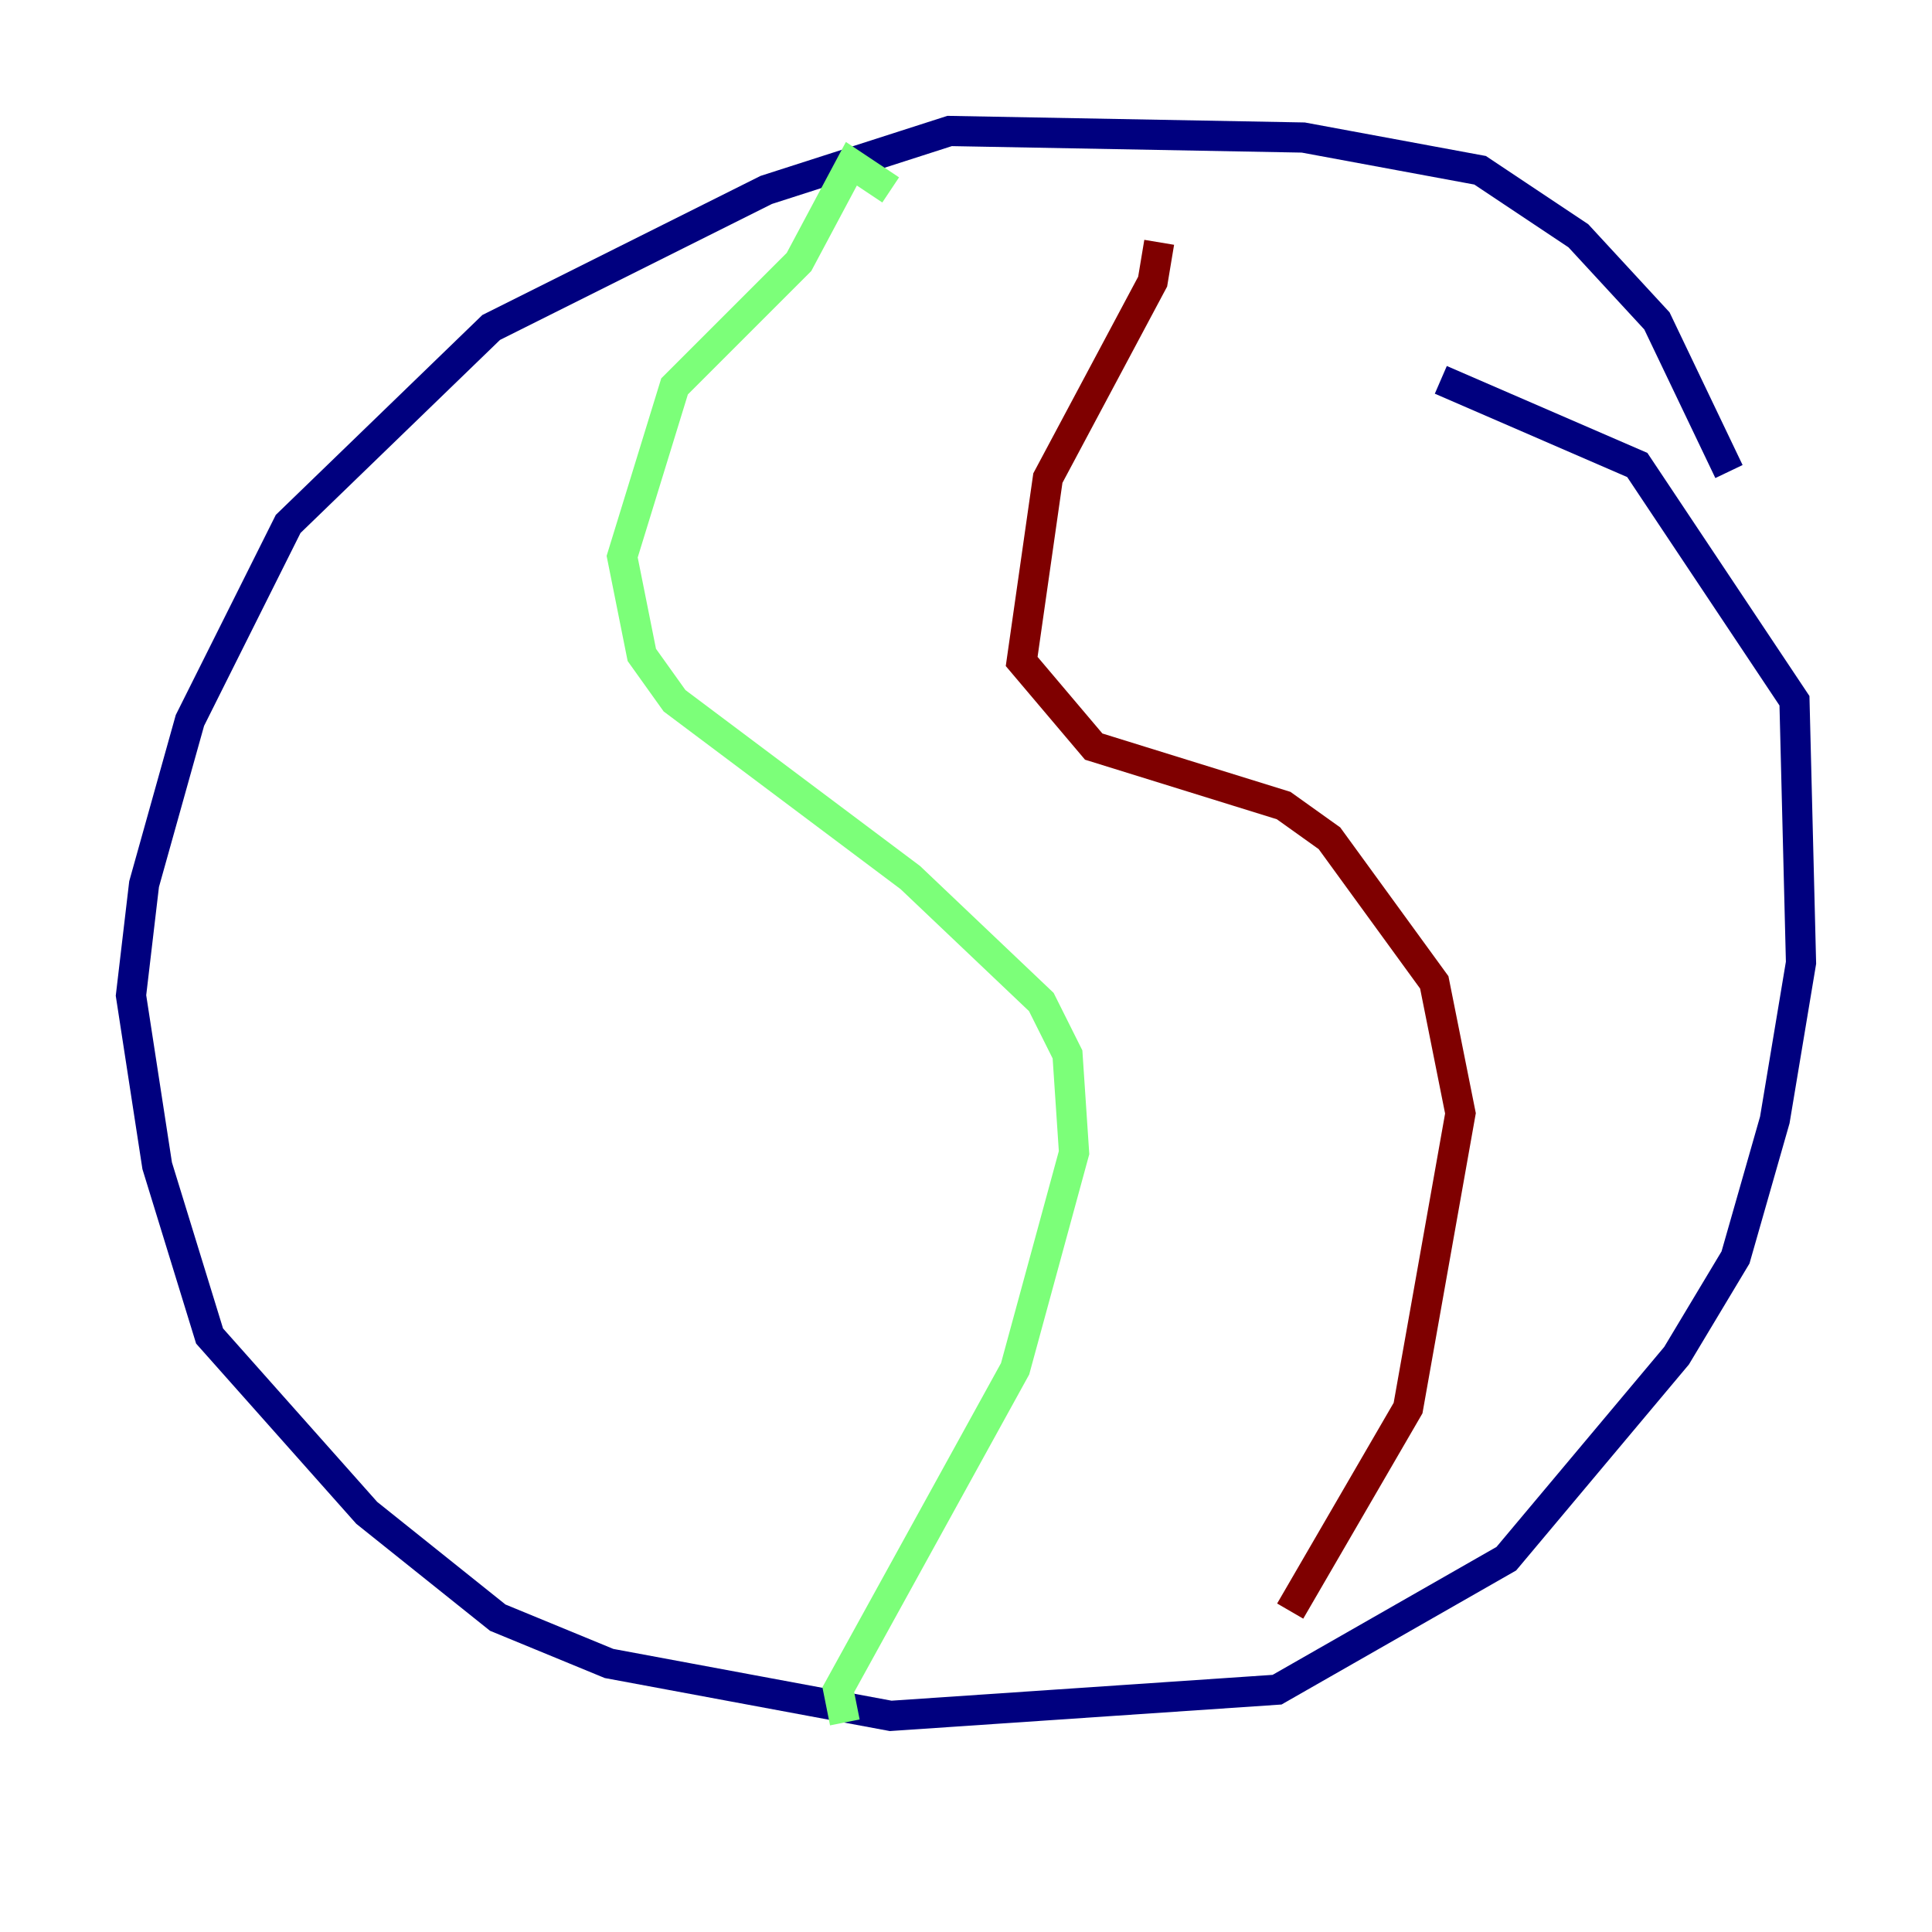 <?xml version="1.0" encoding="utf-8" ?>
<svg baseProfile="tiny" height="128" version="1.2" viewBox="0,0,128,128" width="128" xmlns="http://www.w3.org/2000/svg" xmlns:ev="http://www.w3.org/2001/xml-events" xmlns:xlink="http://www.w3.org/1999/xlink"><defs /><polyline fill="none" points="114.549,31.241 109.776,21.261 104.57,15.62 98.061,11.281 86.346,9.112 62.915,8.678 50.766,12.583 32.542,21.695 19.091,34.712 12.583,47.729 9.546,58.576 8.678,65.953 10.414,77.234 13.885,88.515 24.298,100.231 32.976,107.173 40.352,110.21 59.01,113.681 84.61,111.946 99.797,103.268 111.078,89.817 114.983,83.308 117.586,74.197 119.322,63.783 118.888,46.427 108.475,30.807 95.458,25.166" stroke="#00007f" stroke-width="2" /><polyline fill="none" points="59.01,12.583 56.407,10.848 52.936,17.356 44.691,25.6 41.22,36.881 42.522,43.39 44.691,46.427 60.312,58.142 68.99,66.386 70.725,69.858 71.159,76.366 67.254,90.685 55.539,111.946 55.973,114.115" stroke="#7cff79" stroke-width="2" /><polyline fill="none" points="76.8,16.054 76.366,18.658 69.424,31.675 67.688,43.824 72.461,49.464 85.044,53.37 88.081,55.539 95.024,65.085 96.759,73.763 93.288,93.288 85.478,106.739" stroke="#7f0000" stroke-width="2" /></svg>